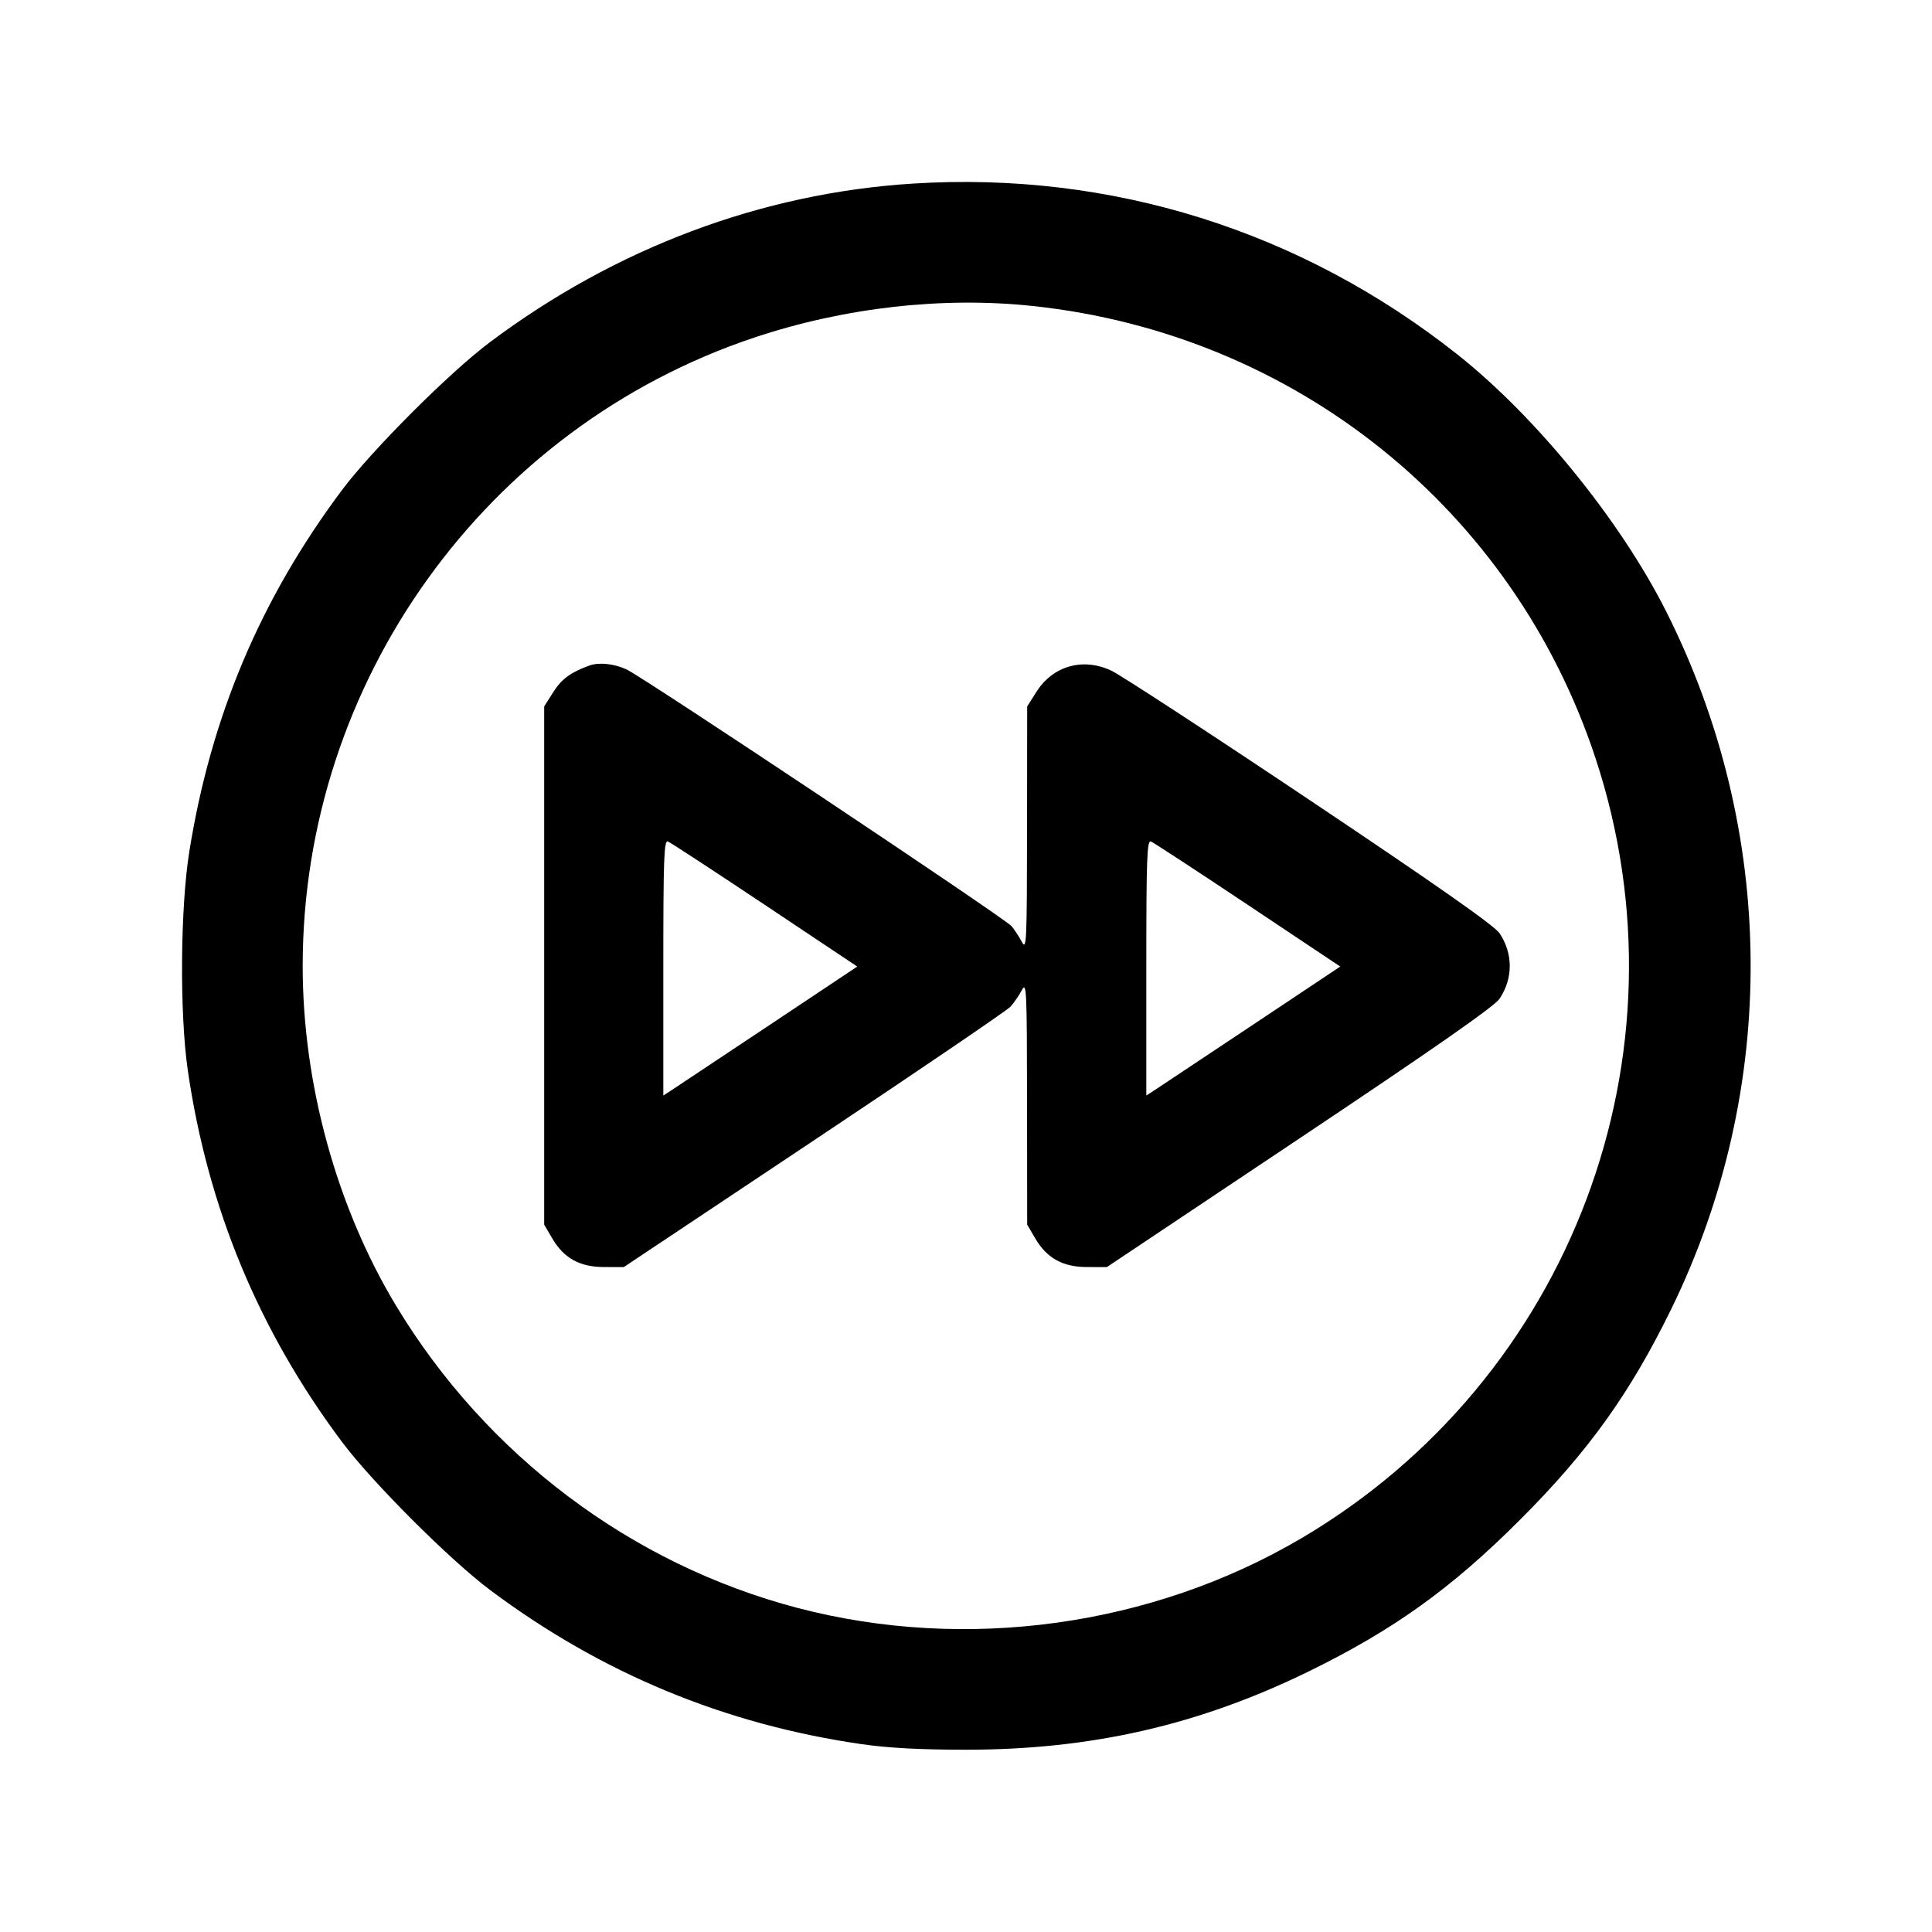 <svg fill="currentColor" viewBox="0 0 256 256" xmlns="http://www.w3.org/2000/svg"><path d="M120.960 24.326 C 100.935 25.586,81.587 32.844,64.891 45.360 C 59.554 49.360,49.234 59.686,45.276 64.986 C 34.512 79.399,27.973 94.882,25.095 112.768 C 23.886 120.283,23.787 134.307,24.890 141.867 C 27.542 160.046,34.293 176.318,45.279 191.014 C 49.299 196.392,59.608 206.701,64.986 210.721 C 79.686 221.710,96.000 228.476,114.133 231.105 C 117.683 231.620,121.936 231.847,128.000 231.847 C 144.598 231.847,158.874 228.583,173.440 221.458 C 184.661 215.968,192.320 210.472,201.396 201.396 C 210.475 192.317,215.974 184.654,221.456 173.440 C 235.707 144.287,235.458 110.173,220.780 81.026 C 214.698 68.950,203.517 55.194,193.067 46.931 C 172.349 30.550,147.221 22.673,120.960 24.326 M136.870 40.549 C 171.639 44.258,200.534 67.488,211.419 100.480 C 224.378 139.761,208.166 182.761,172.459 203.815 C 152.624 215.510,127.989 218.917,105.654 213.052 C 83.649 207.274,64.445 192.822,52.504 173.052 C 44.609 159.983,40.107 143.620,40.107 128.000 C 40.107 90.362,64.333 56.637,99.918 44.739 C 111.860 40.747,124.883 39.270,136.870 40.549 M78.080 88.192 C 75.633 89.077,74.410 89.975,73.329 91.679 L 72.107 93.607 72.107 127.939 L 72.107 162.272 73.170 164.085 C 74.712 166.718,76.828 167.888,80.050 167.891 L 82.659 167.893 107.863 151.096 C 121.725 141.857,133.440 133.889,133.895 133.389 C 134.350 132.889,135.027 131.904,135.398 131.200 C 136.024 130.012,136.074 131.086,136.090 146.096 L 136.107 162.272 137.170 164.085 C 138.713 166.719,140.827 167.888,144.055 167.891 L 146.670 167.893 172.215 150.827 C 190.275 138.761,198.038 133.340,198.710 132.326 C 200.497 129.626,200.497 126.374,198.710 123.674 C 198.042 122.666,190.603 117.446,173.653 106.093 C 160.395 97.212,148.520 89.461,147.265 88.869 C 143.501 87.093,139.524 88.218,137.329 91.679 L 136.107 93.607 136.090 109.844 C 136.074 124.923,136.024 125.989,135.396 124.800 C 135.024 124.096,134.408 123.157,134.027 122.714 C 133.091 121.626,85.190 89.688,83.007 88.696 C 81.318 87.929,79.360 87.729,78.080 88.192 M101.349 119.904 L 113.593 128.074 101.917 135.856 C 95.494 140.136,89.712 143.982,89.067 144.401 L 87.893 145.165 87.893 128.217 C 87.893 113.753,87.982 111.303,88.499 111.501 C 88.832 111.629,94.615 115.410,101.349 119.904 M165.349 119.904 L 177.593 128.074 165.917 135.856 C 159.494 140.136,153.712 143.982,153.067 144.401 L 151.893 145.165 151.893 128.217 C 151.893 113.753,151.982 111.303,152.499 111.501 C 152.832 111.629,158.615 115.410,165.349 119.904 " stroke="none" fill-rule="evenodd"></path></svg>